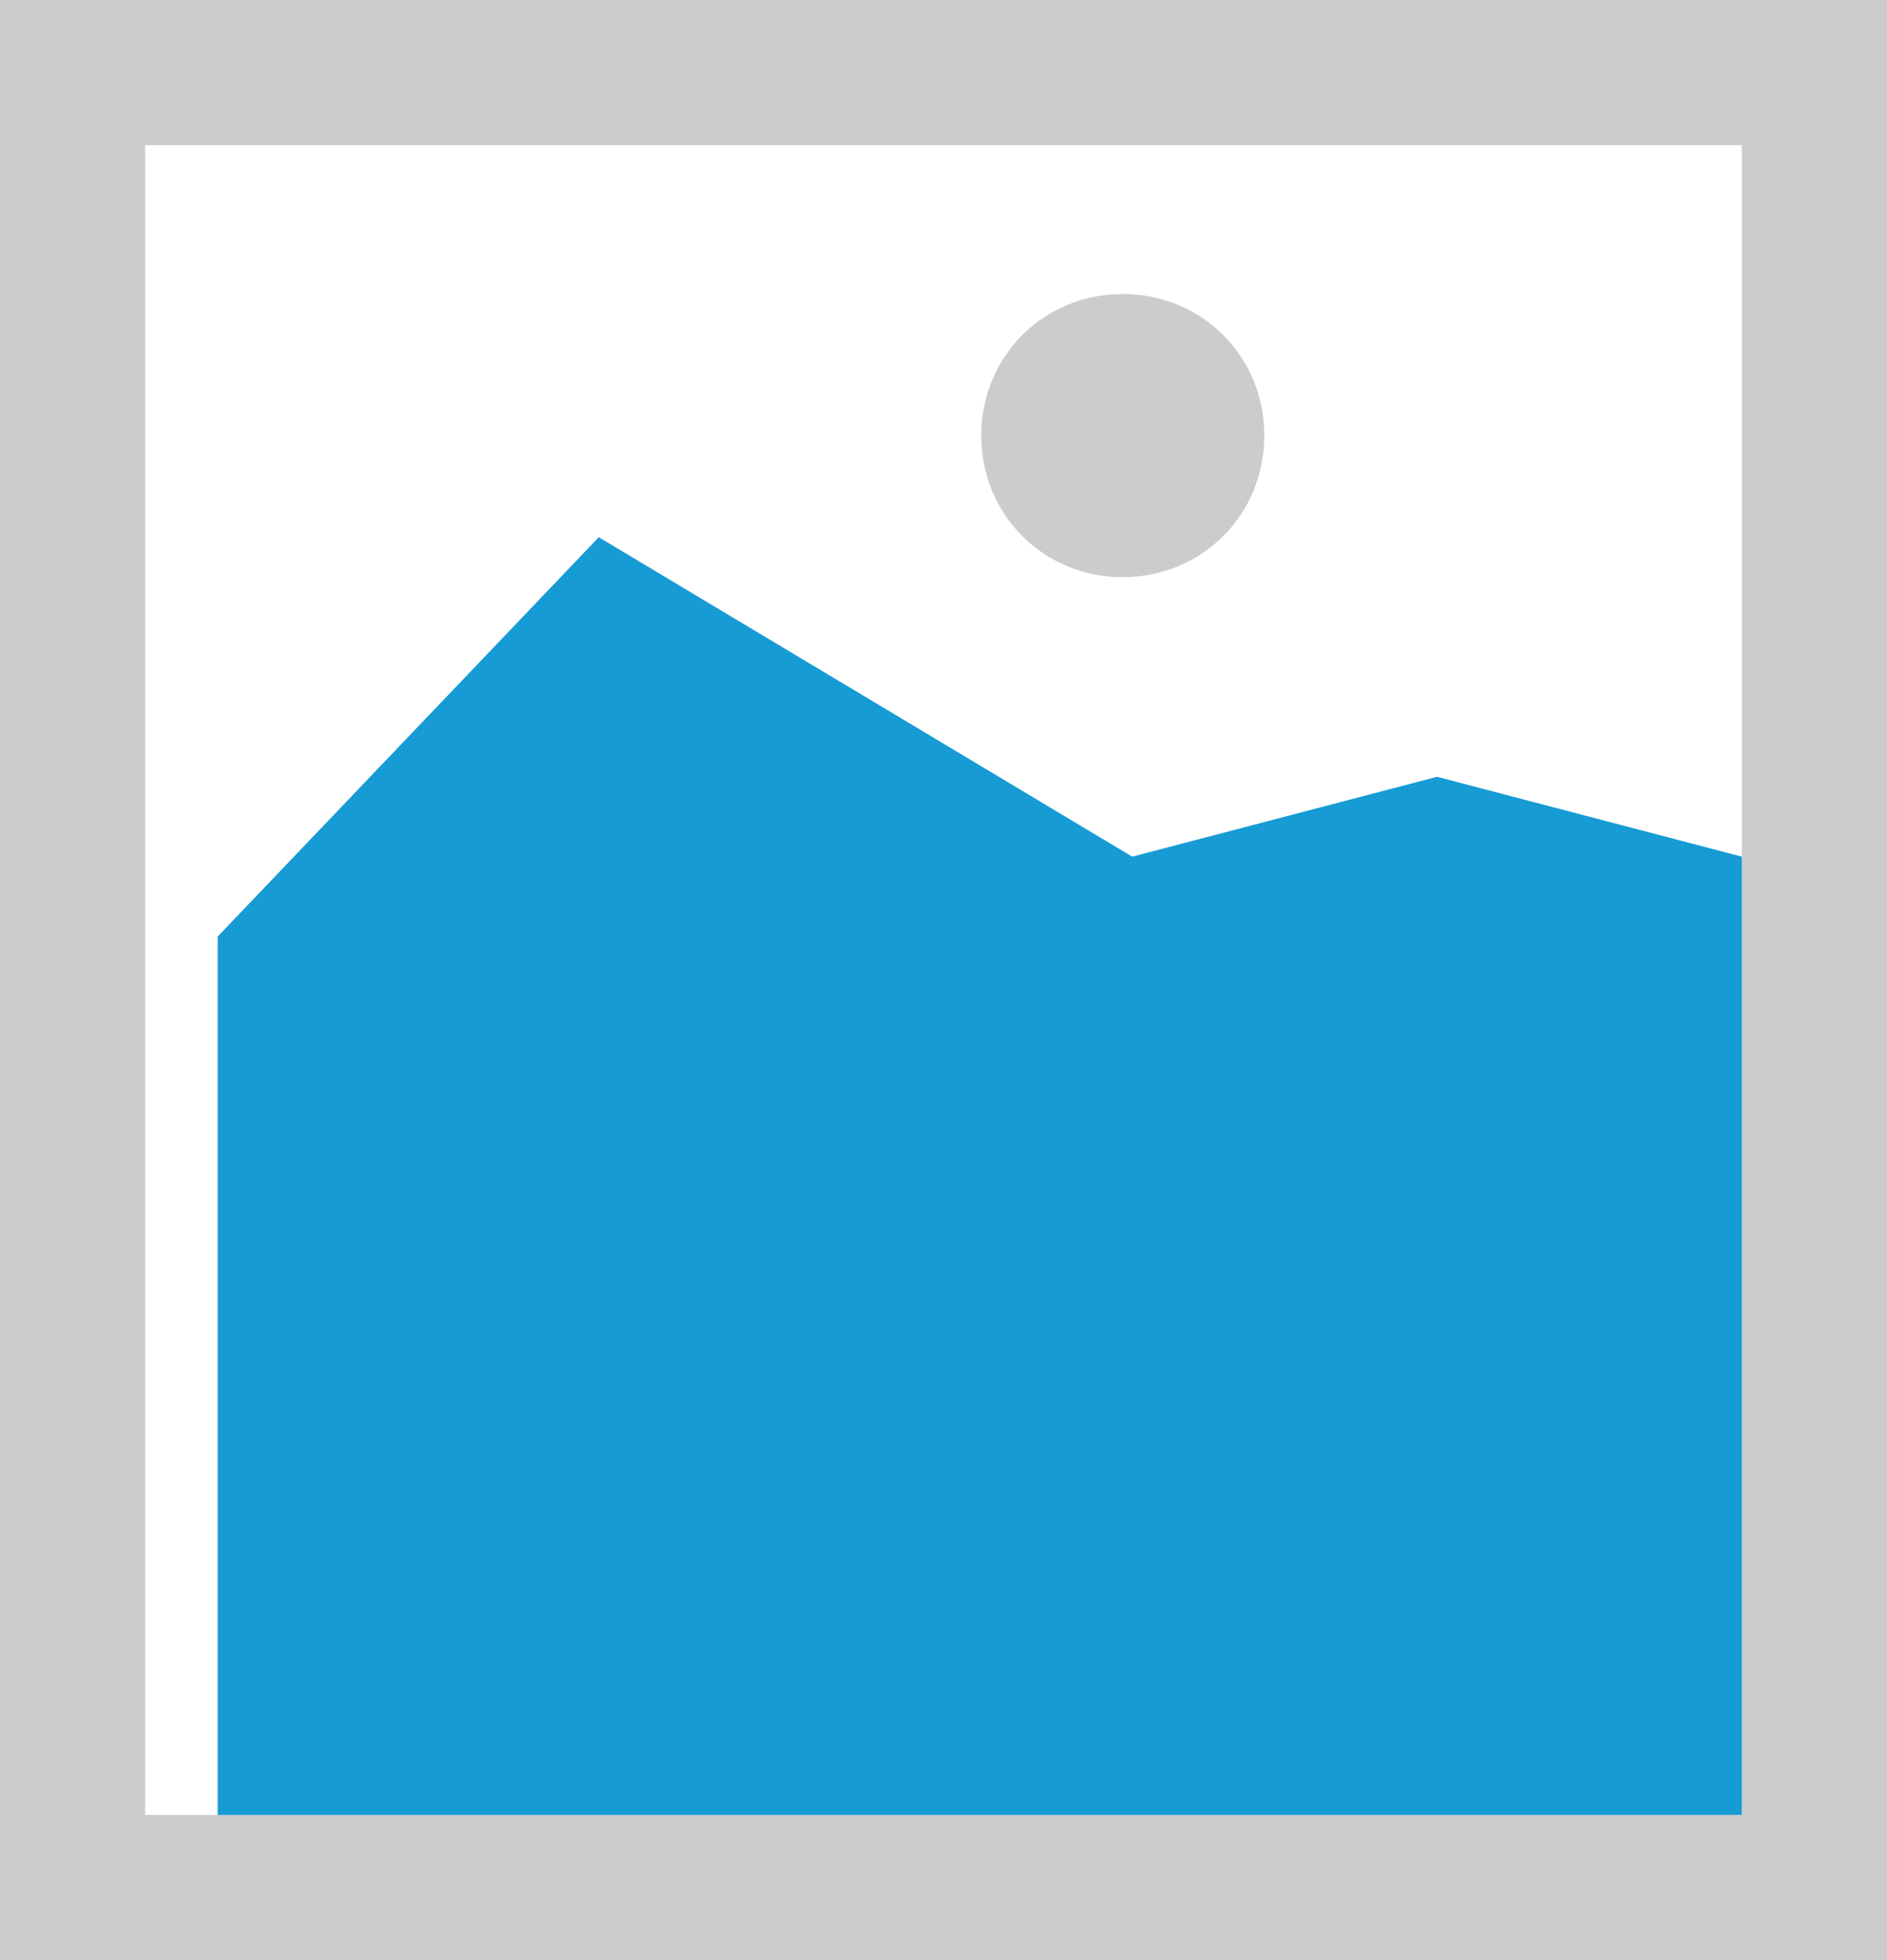 ﻿<?xml version="1.0" encoding="utf-8"?>
<svg version="1.1" xmlns:xlink="http://www.w3.org/1999/xlink" width="26px" height="27px" xmlns="http://www.w3.org/2000/svg">
  <g transform="matrix(1 0 0 1 -507 -788 )">
    <path d="M 507 788  L 533 788  L 533 815  L 507 815  L 507 788  " fill-rule="nonzero" fill="#cccccc" stroke="none" />
    <path d="M 509 790  L 531 790  L 531 813  L 509 813  L 509 790  " fill-rule="nonzero" fill="#ffffff" stroke="none" />
    <path d="M 522.47 795.95  C 521.378 795.95  520.52 795.092  520.52 794  C 520.52 792.908  521.378 792.05  522.47 792.05  C 523.562 792.05  524.42 792.908  524.42 794  C 524.42 795.092  523.562 795.95  522.47 795.95  " fill-rule="nonzero" fill="#cccccc" stroke="none" />
    <path d="M 510 813  L 510 800.9  L 515.25 795.4  L 522.6 799.8  L 526.8 798.7  L 531 799.8  L 531 813  L 510 813  " fill-rule="nonzero" fill="#169bd5" stroke="none" />
  </g>
</svg>